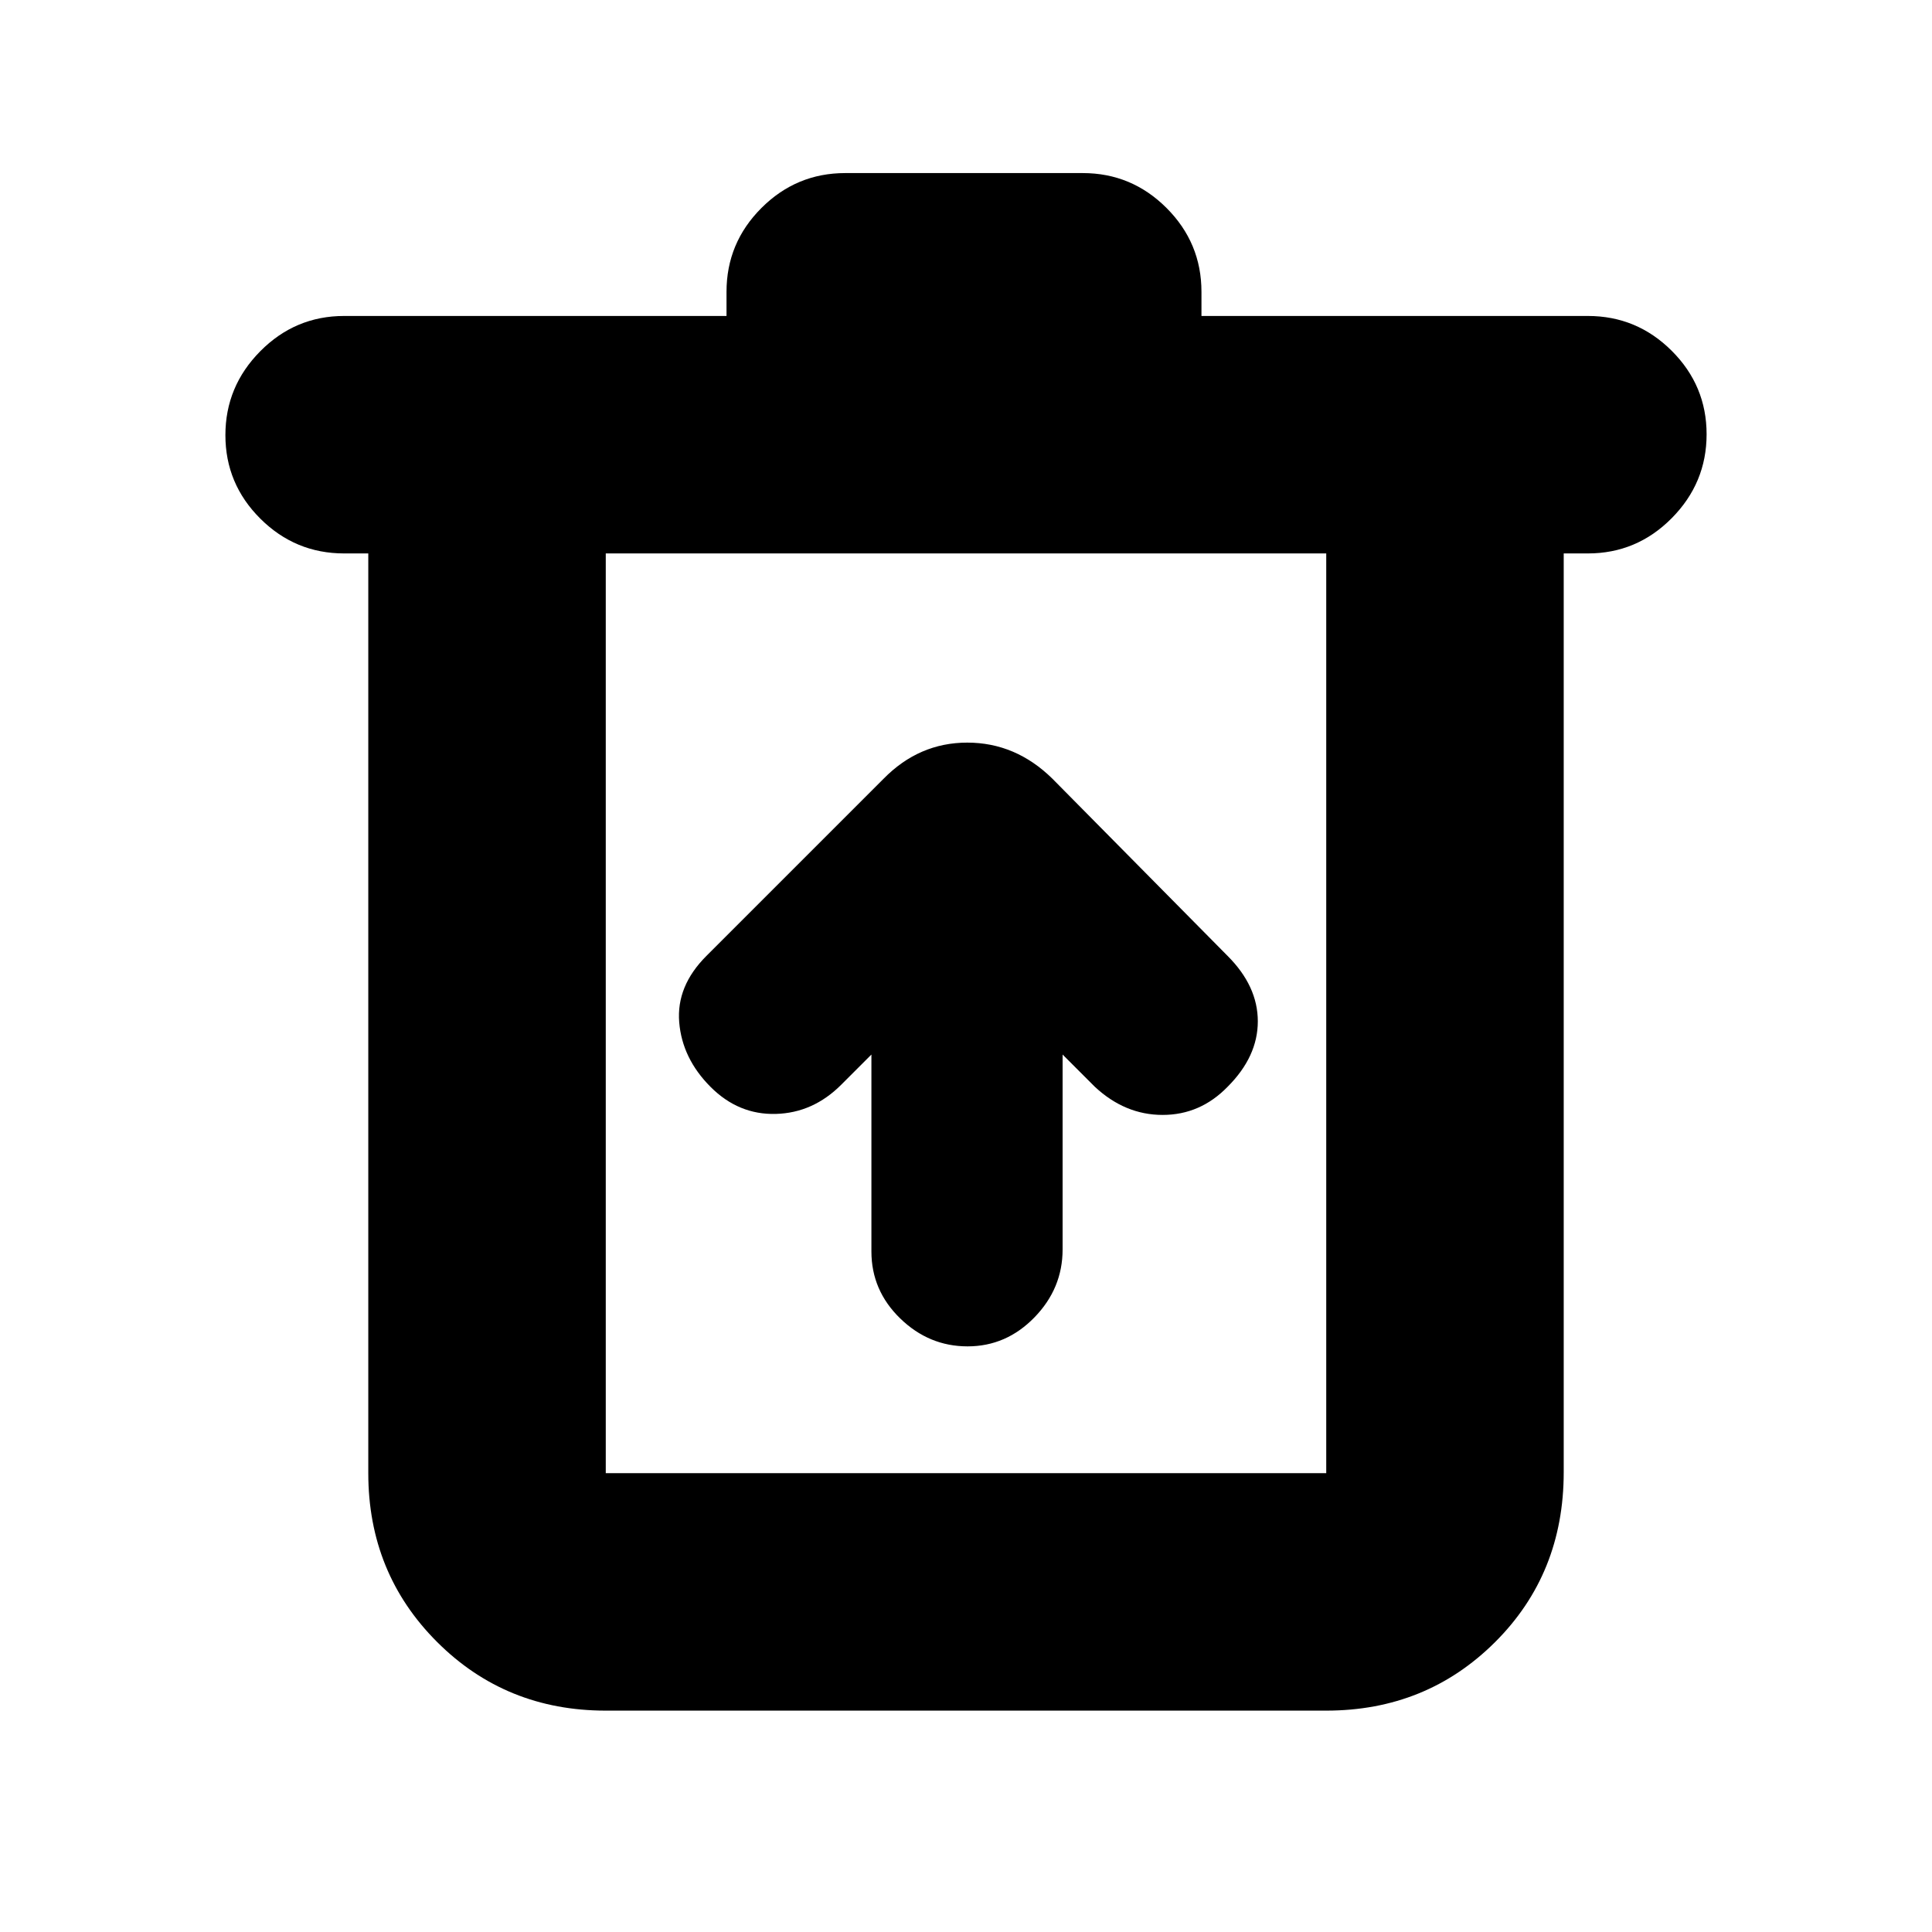 <svg xmlns="http://www.w3.org/2000/svg" height="20" viewBox="0 -960 960 960" width="20"><path d="M301-110q-49.7 0-83.85-34.15Q183-178.3 183-228v-457h-12q-24.3 0-41.65-17.29Q112-719.58 112-743.79t17.35-41.71Q146.7-803 171-803h190v-12q0-24.3 17.35-41.65Q395.7-874 420-874h118q24.3 0 41.65 17.35Q597-839.3 597-815v12h192q24.3 0 41.65 17.29Q848-768.42 848-744.21t-17.35 41.71Q813.3-685 789-685h-12v456.57Q777-178 742.85-144 708.7-110 659-110H301Zm358-575H301v457h358v-457Zm-358 0v457-457Zm132 249v97.86q0 19.36 14.29 33.25t33.5 13.89Q500-291 514-305.39t14-33.75V-436l16 16q15 14 33.7 14 18.7 0 32.3-14 15-15 15-32.5T610-485l-87.14-88.14Q504.64-591 480.64-591T439-573l-88 88q-15 15-13.5 33t15.63 32.13Q367-406 385.5-406.5T418-421l15-15Z"/></svg>